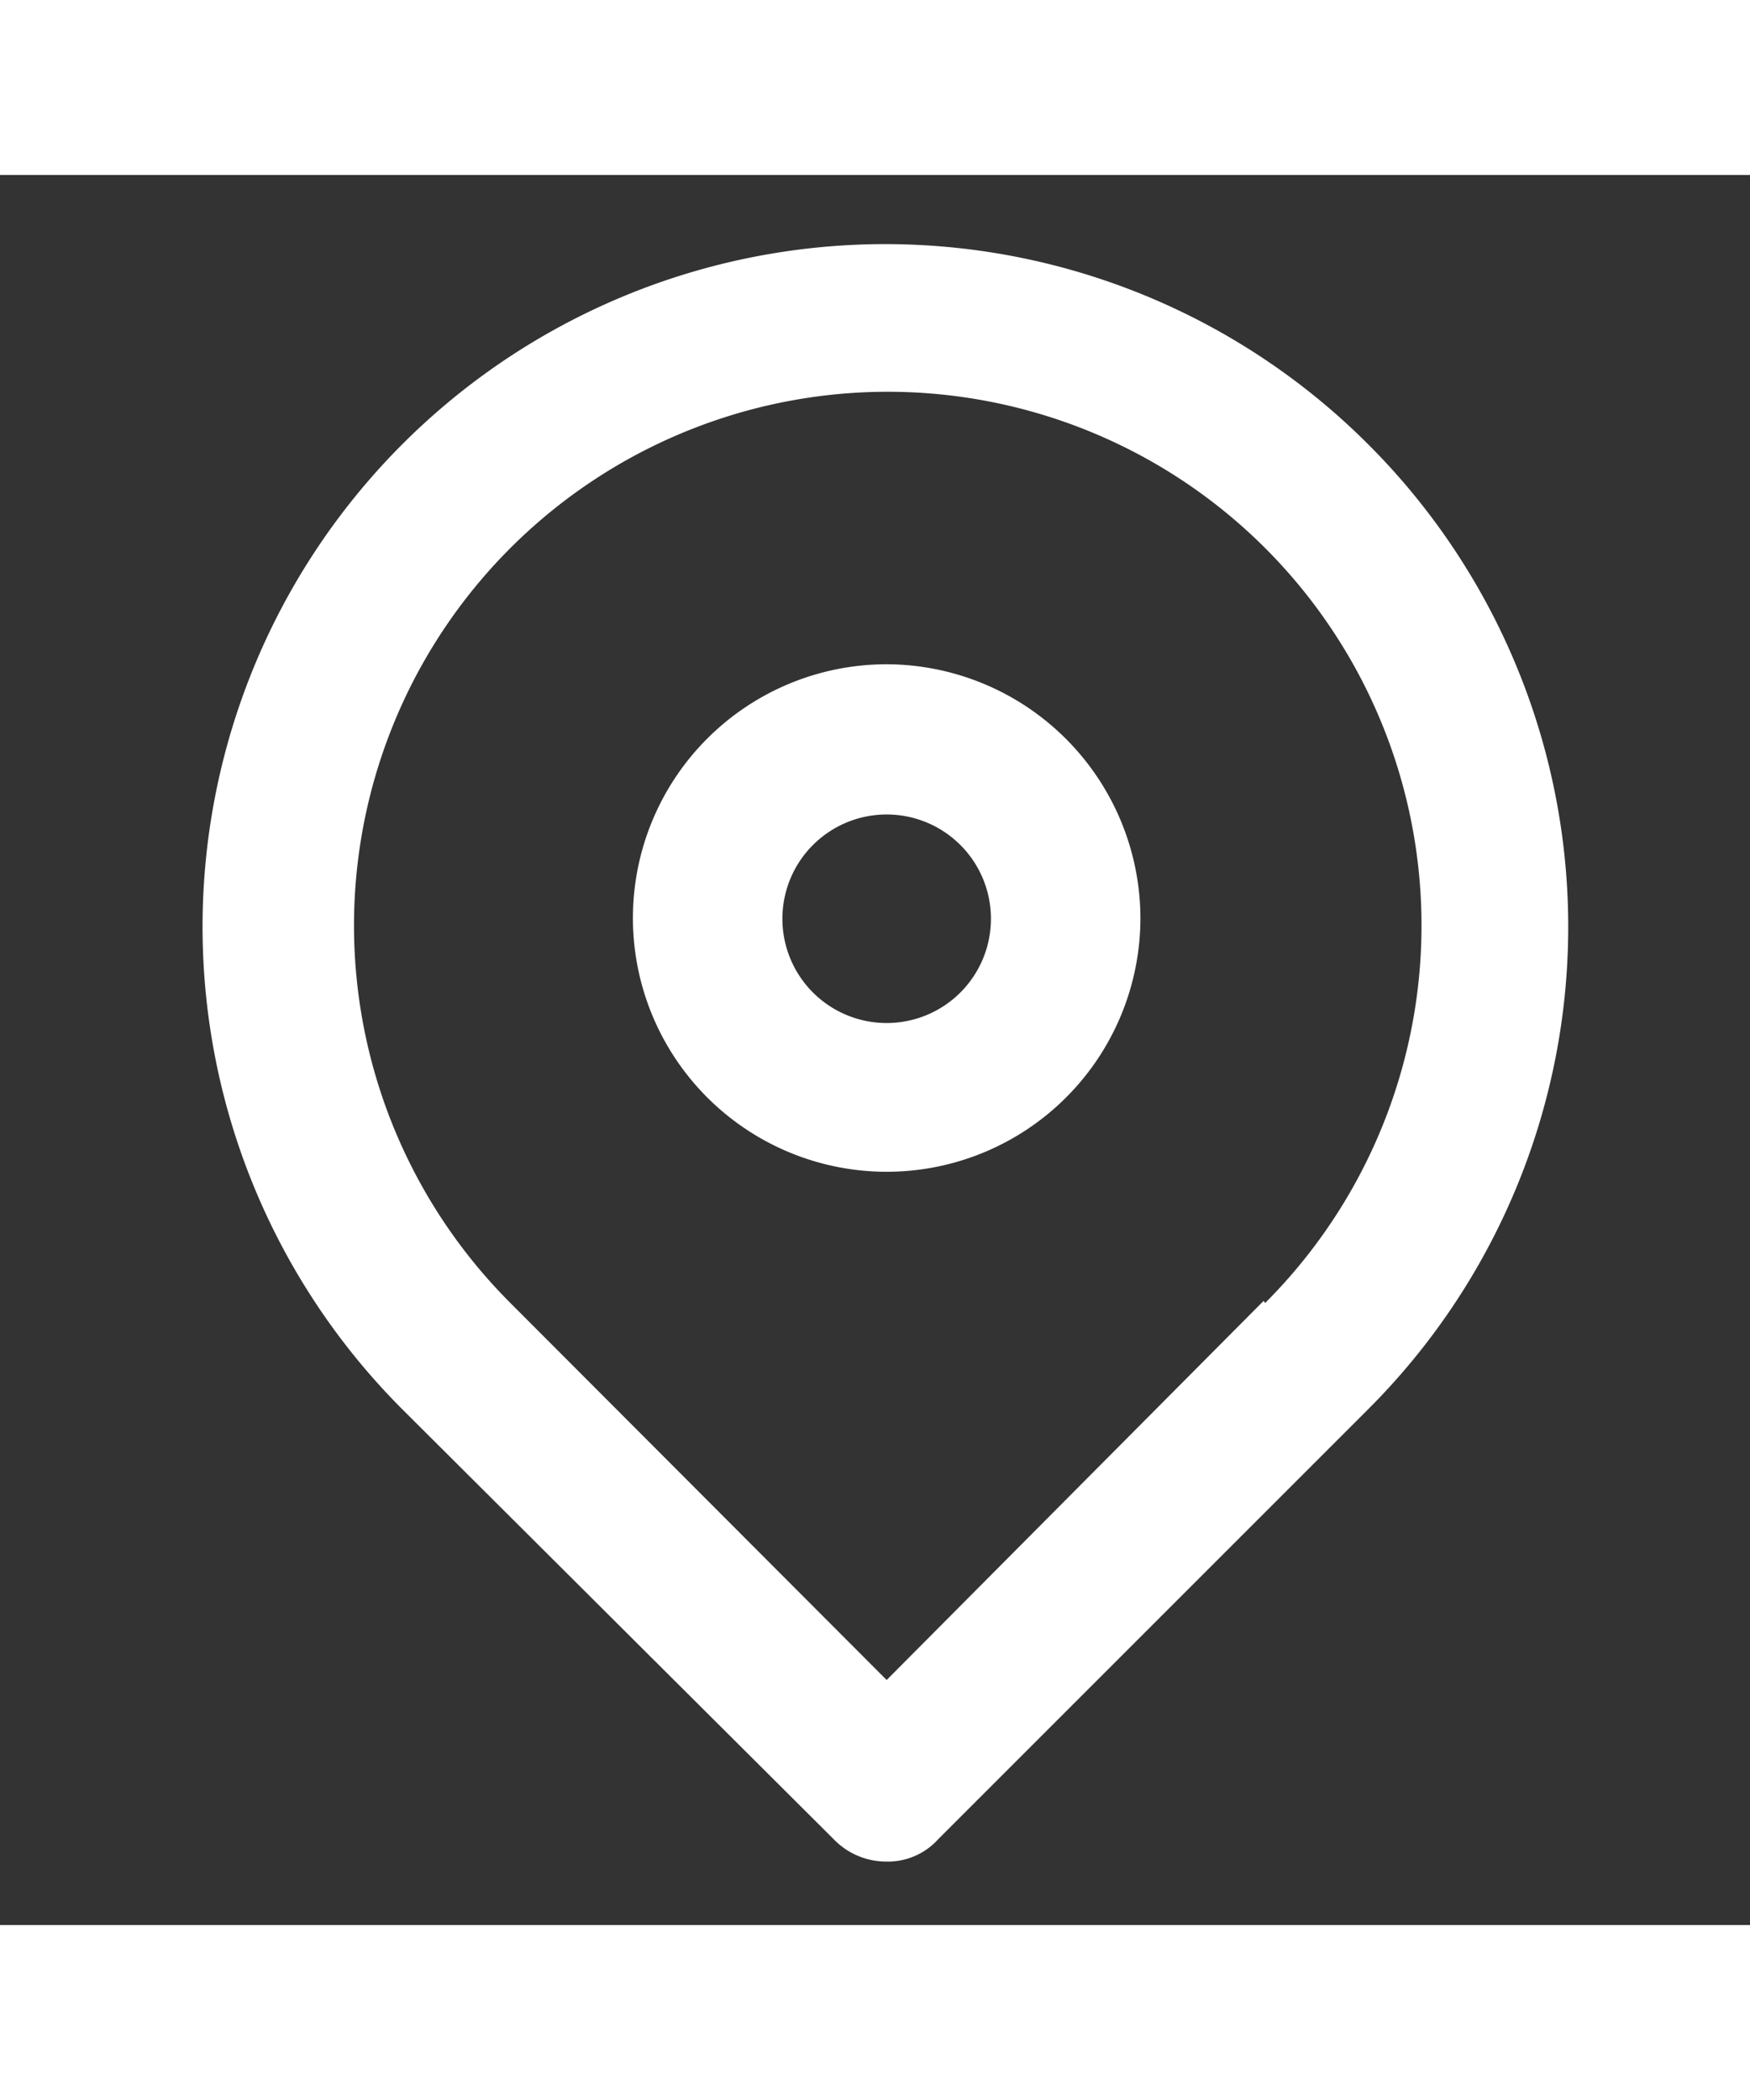 <svg id="Layer_1" width="20px" height="24px" data-name="Layer 1" xmlns="http://www.w3.org/2000/svg" viewBox="0 0 24 24"><rect x="0" y="0" width="24" height="24" fill="#333333" stroke="none"/><defs><style>.cls-1{fill:#fff;}</style></defs><title>Untitled-1</title><path class="cls-1" d="M18.76,3.69A9.36,9.36,0,0,0,5.52,16.93l5.91,5.89a1,1,0,0,0,.72.31.93.93,0,0,0,.72-.31l5.89-5.89A9.35,9.35,0,0,0,18.76,3.69ZM17.33,15.44l-5.17,5.2L7,15.47a7.32,7.32,0,1,1,10.35,0Z"/><path class="cls-1" d="M12.16,6.71a3.48,3.48,0,1,0,3.48,3.48A3.49,3.49,0,0,0,12.16,6.71Zm0,4.92a1.43,1.43,0,1,1,1.43-1.43A1.43,1.43,0,0,1,12.16,11.63Z"/></svg>